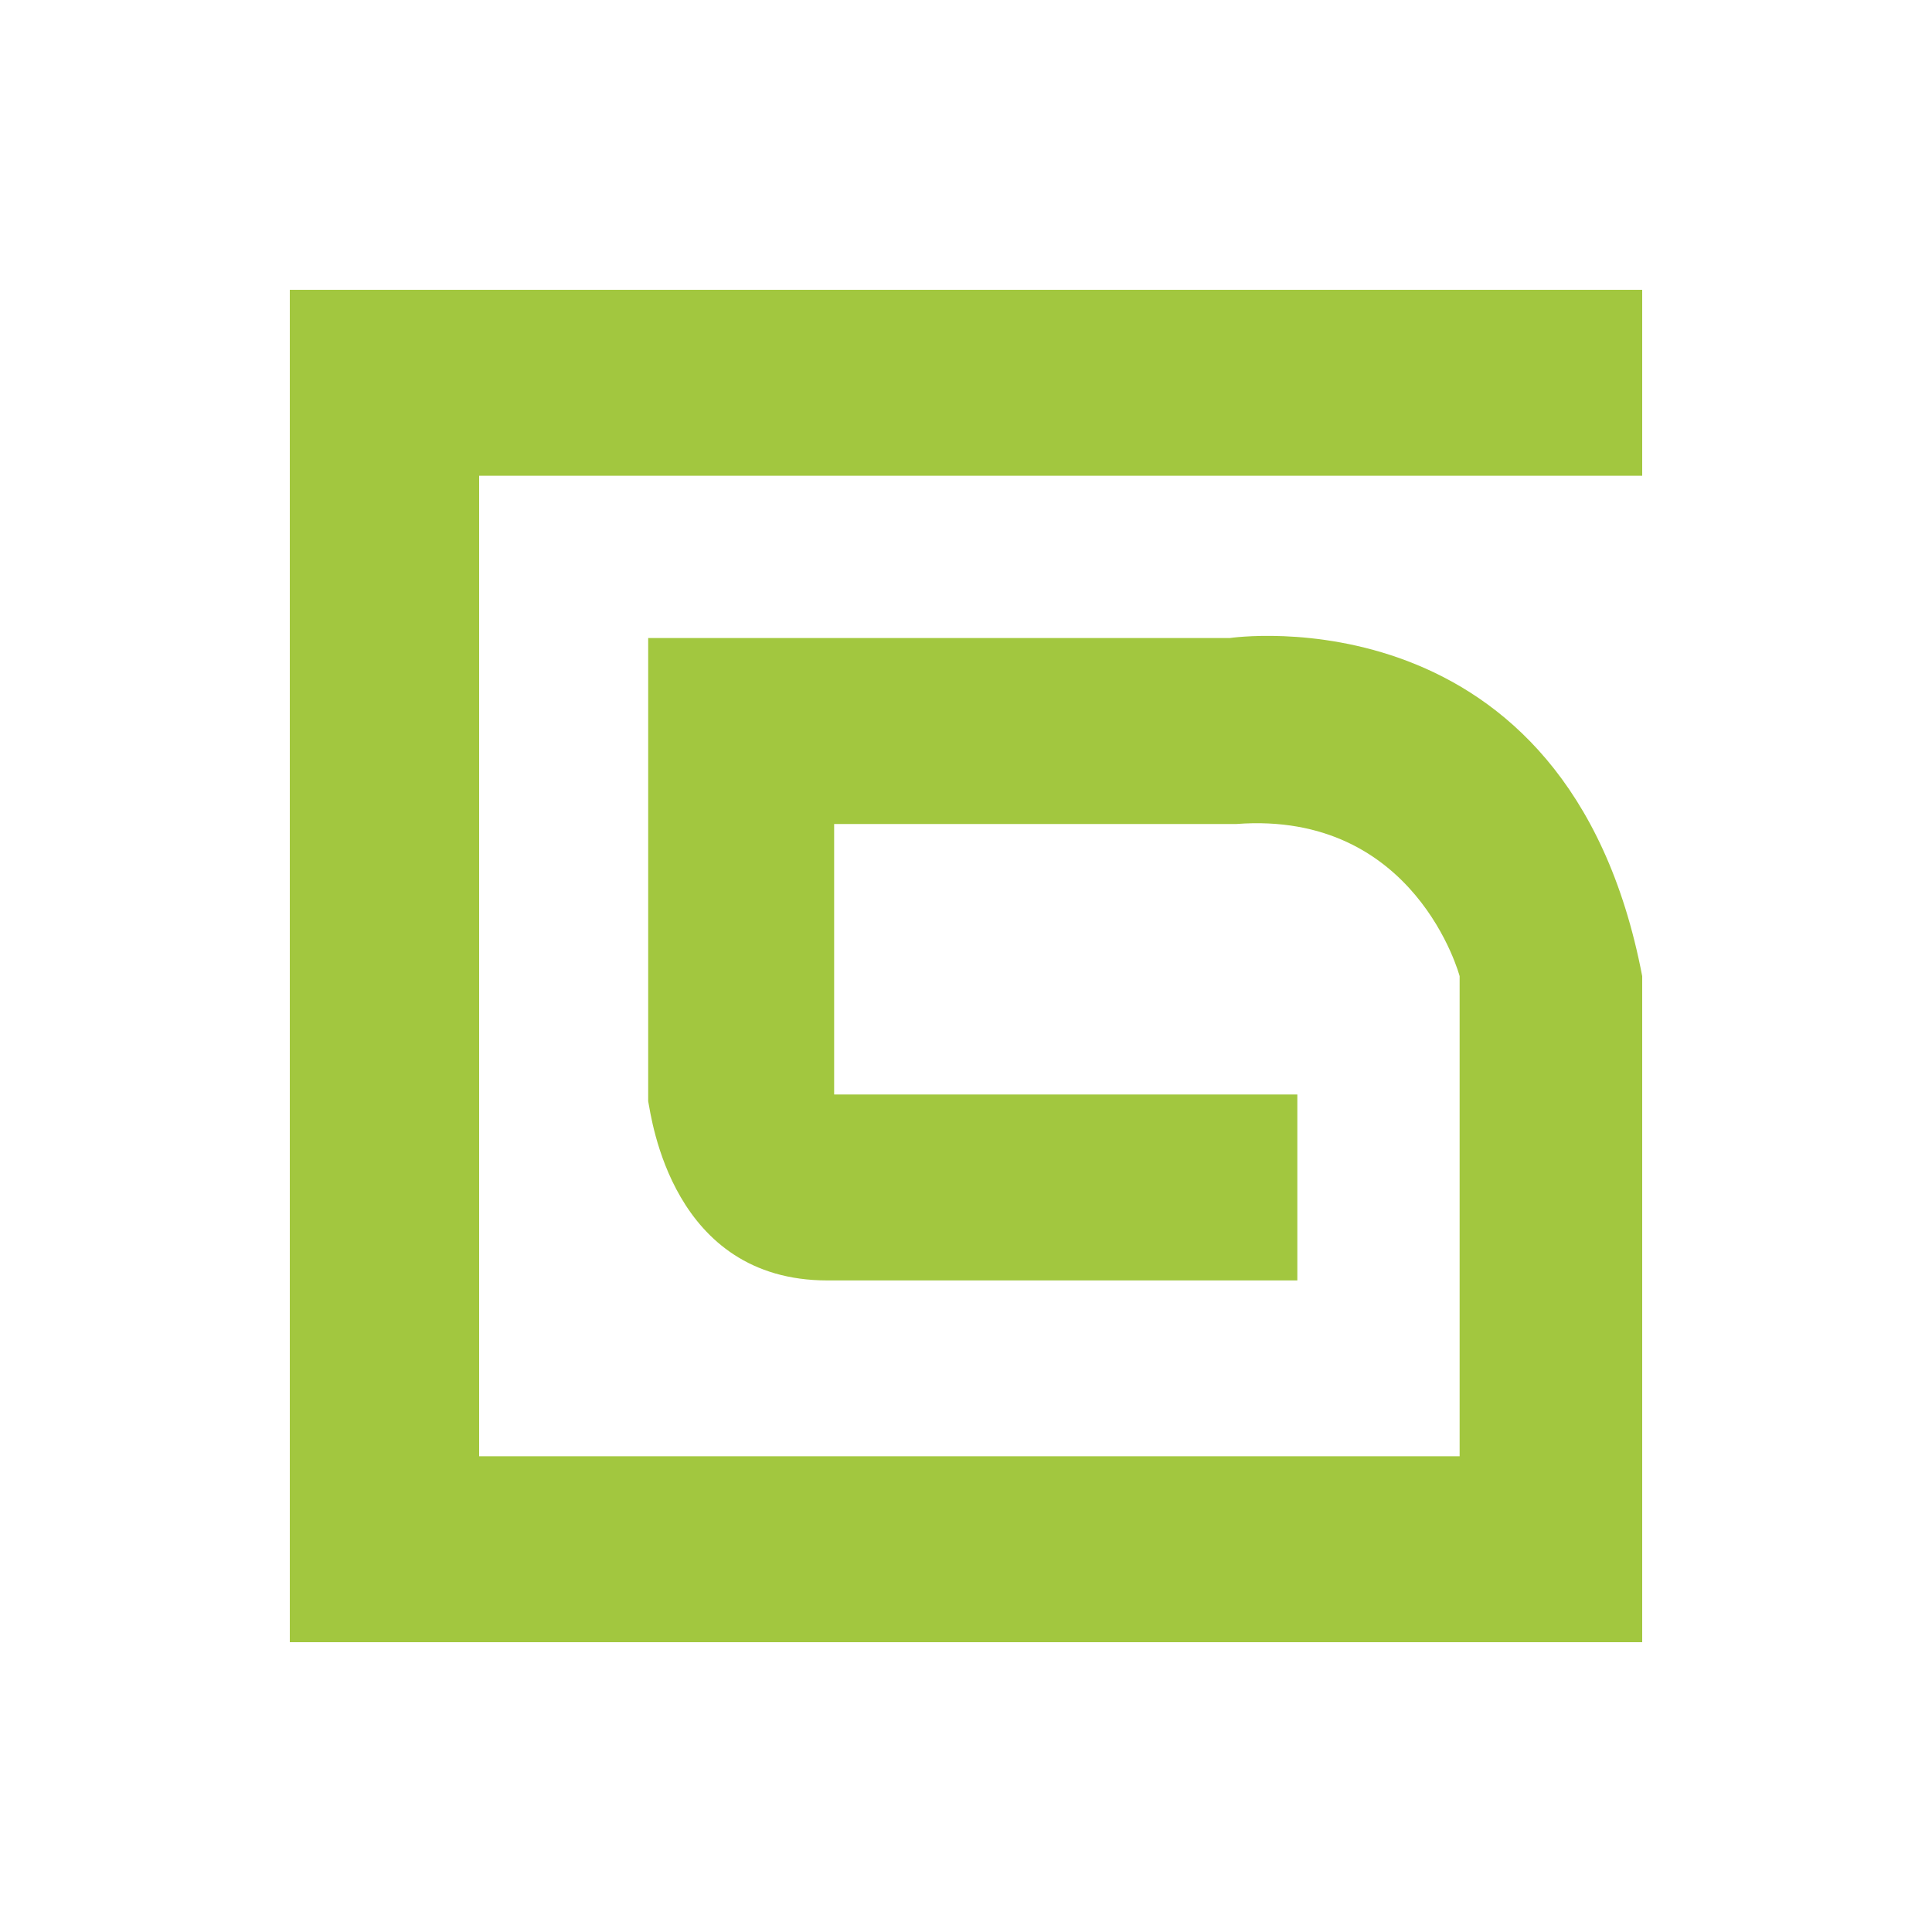 <svg width="40" height="40" viewBox="0 0 40 40" fill="none" xmlns="http://www.w3.org/2000/svg">
<path d="M34 9.85V6H6V34H34V20.21C32.46 12.16 25.46 13.21 25.46 13.21H13.42V22.8C13.49 23.15 13.91 26.51 17.13 26.51H26.86V22.66H17.27V17.06H25.6C29.31 16.78 30.22 20.21 30.22 20.21V30.15H9.92V9.85H34Z" fill="#A2C73F"/>
</svg>
